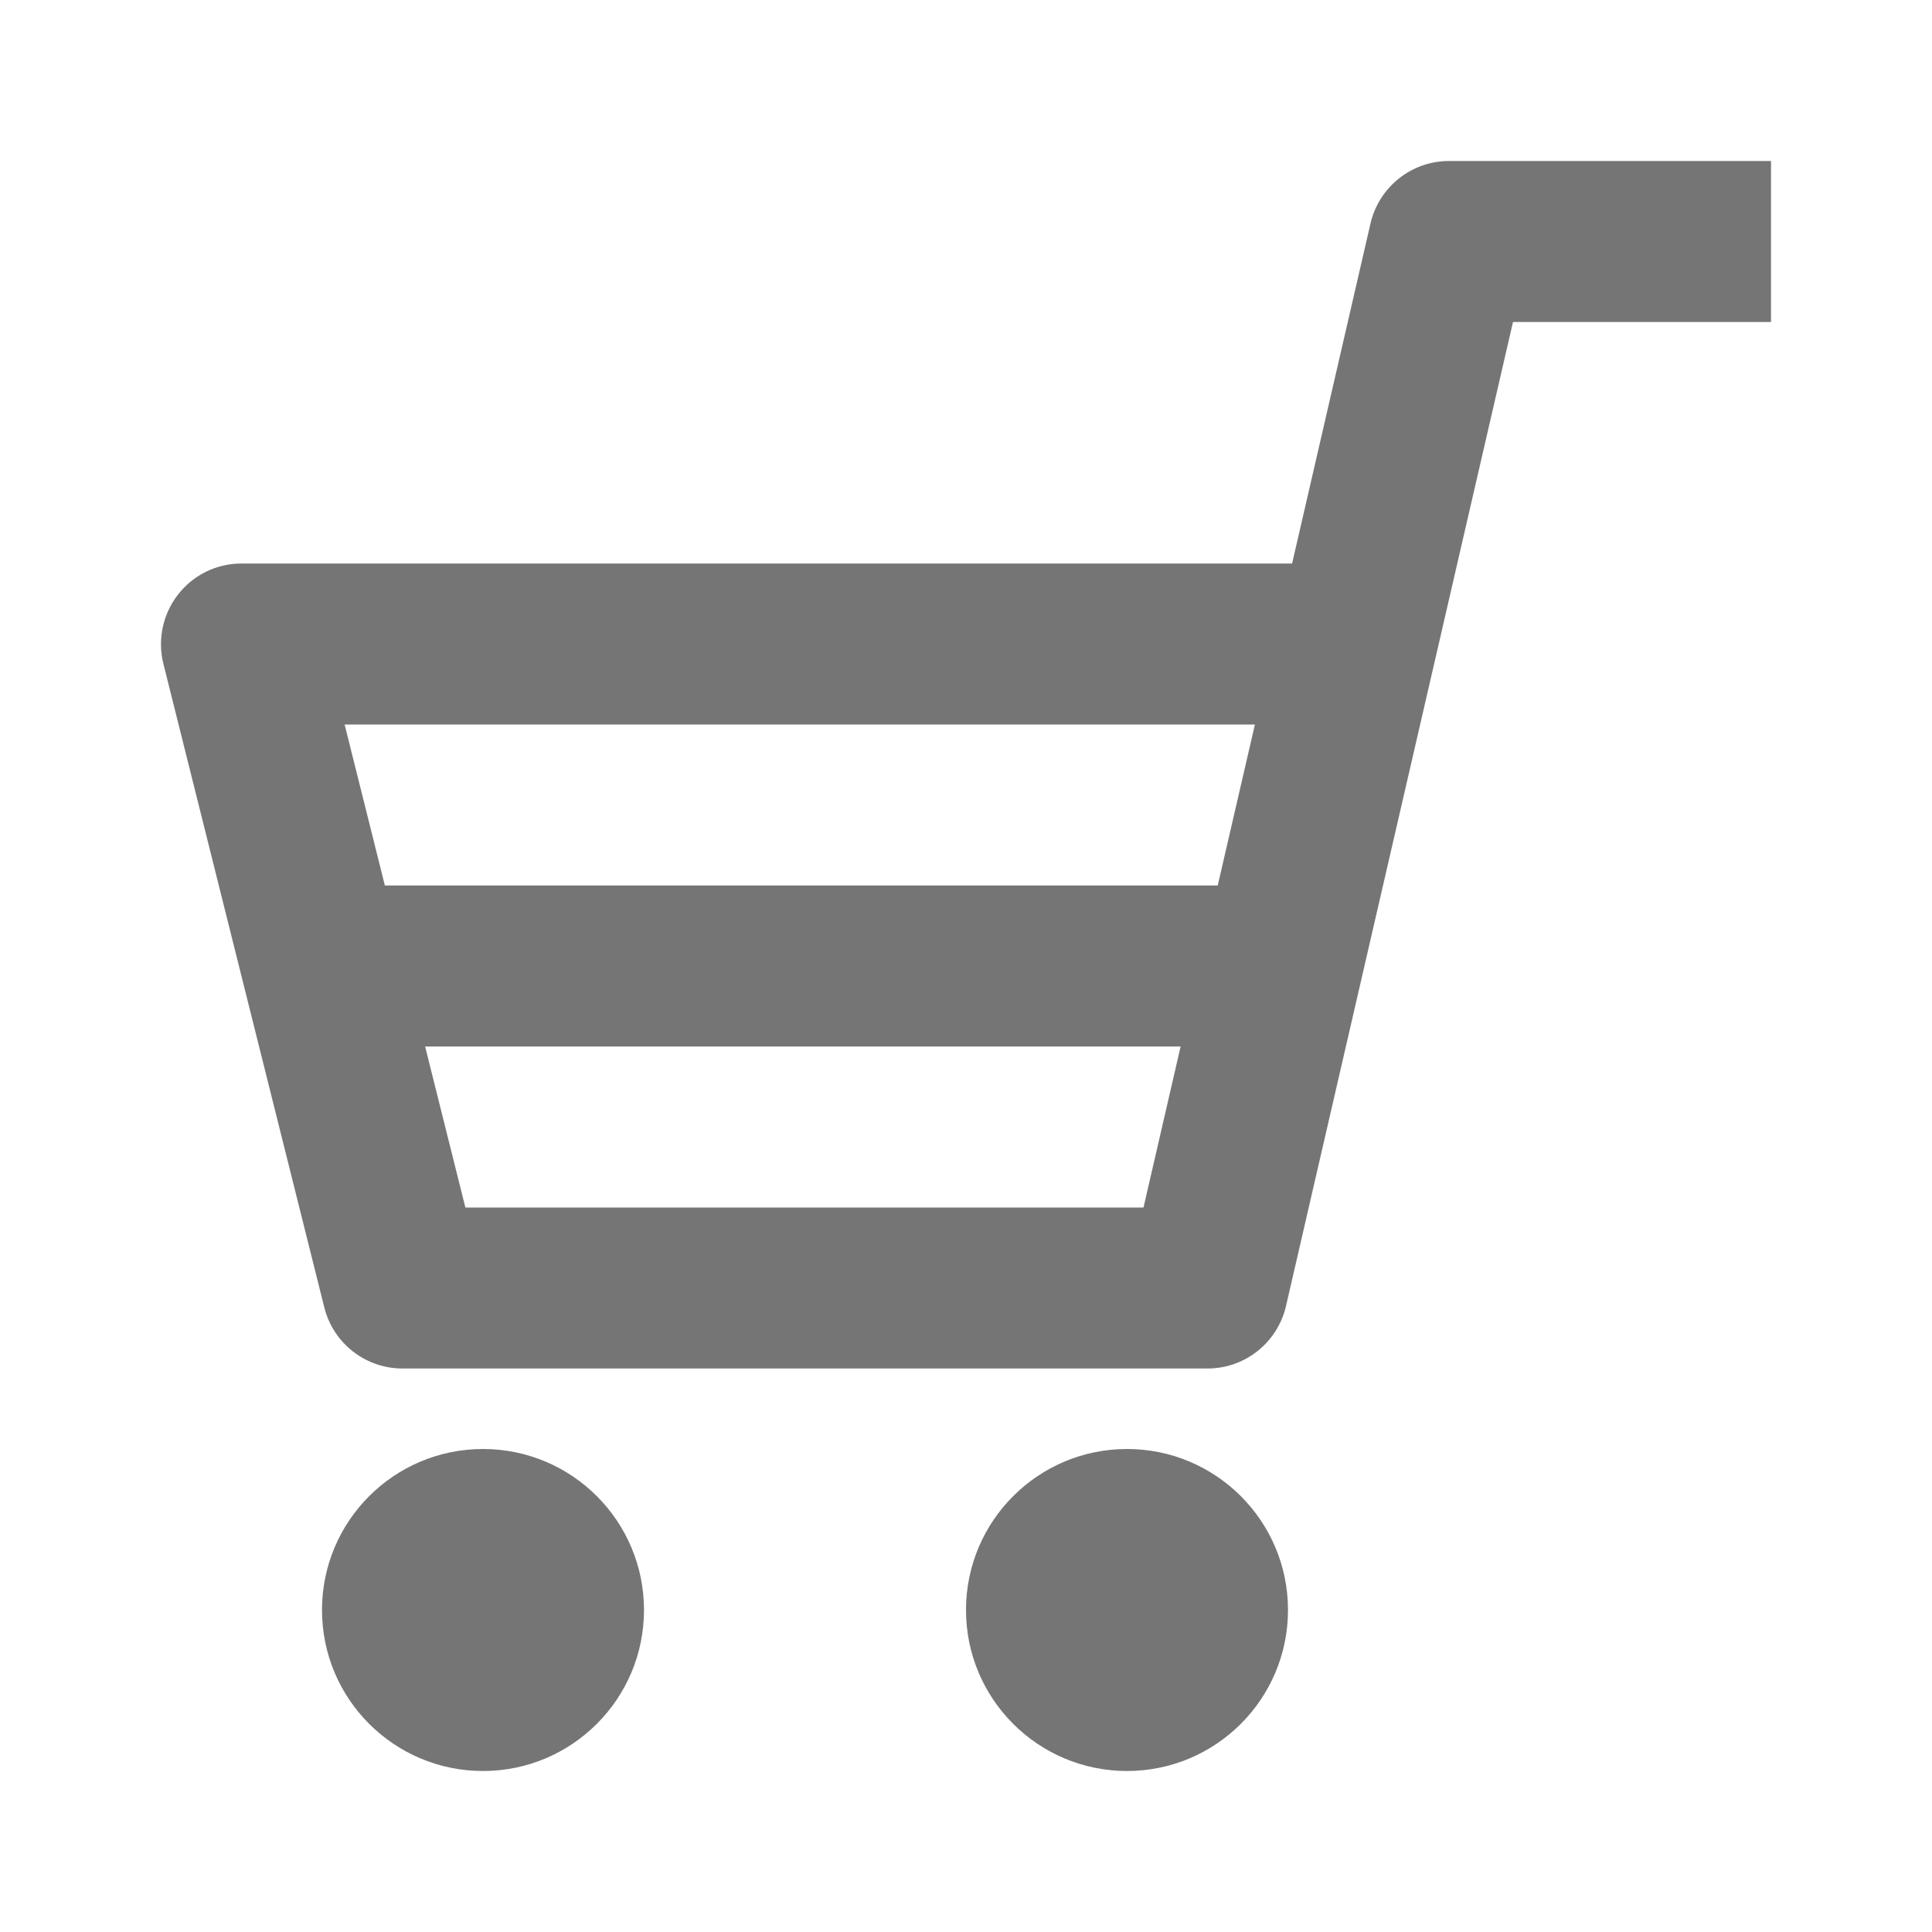 <?xml version="1.0" encoding="iso-8859-1"?>
<!-- Generator: Adobe Illustrator 16.0.0, SVG Export Plug-In . SVG Version: 6.00 Build 0)  -->
<!DOCTYPE svg PUBLIC "-//W3C//DTD SVG 1.1//EN" "http://www.w3.org/Graphics/SVG/1.1/DTD/svg11.dtd">
<svg version="1.1" xmlns="http://www.w3.org/2000/svg" xmlns:xlink="http://www.w3.org/1999/xlink" x="0px" y="0px" width="24px"
	 height="24px" viewBox="0 0 24 24" style="enable-background:new 0 0 24 24;" xml:space="preserve">
<g id="Frame_-_24px">
	<rect style="fill:none;" width="24" height="24"/>
</g>
<g id="Line_Icons">
	<g>
		<path style="fill:#757575;" d="M18,2c-0.466,0-0.869,0.322-0.975,0.775L16.051,7H3C2.691,7,2.401,7.142,2.212,7.385
			c-0.189,0.242-0.257,0.56-0.183,0.858l2,8C4.141,16.688,4.541,17,5,17h10c0.466,0,0.869-0.321,0.975-0.775L18.795,4H22V2H18z
			 M15.589,9l-0.462,2H4.781l-0.5-2H15.589z M5.781,15l-0.5-2h9.385l-0.461,2H5.781z"/>
		<circle style="fill:#757575;" cx="6" cy="20" r="2"/>
		<circle style="fill:#757575;" cx="14" cy="20" r="2"/>
	</g>
</g>
</svg>
